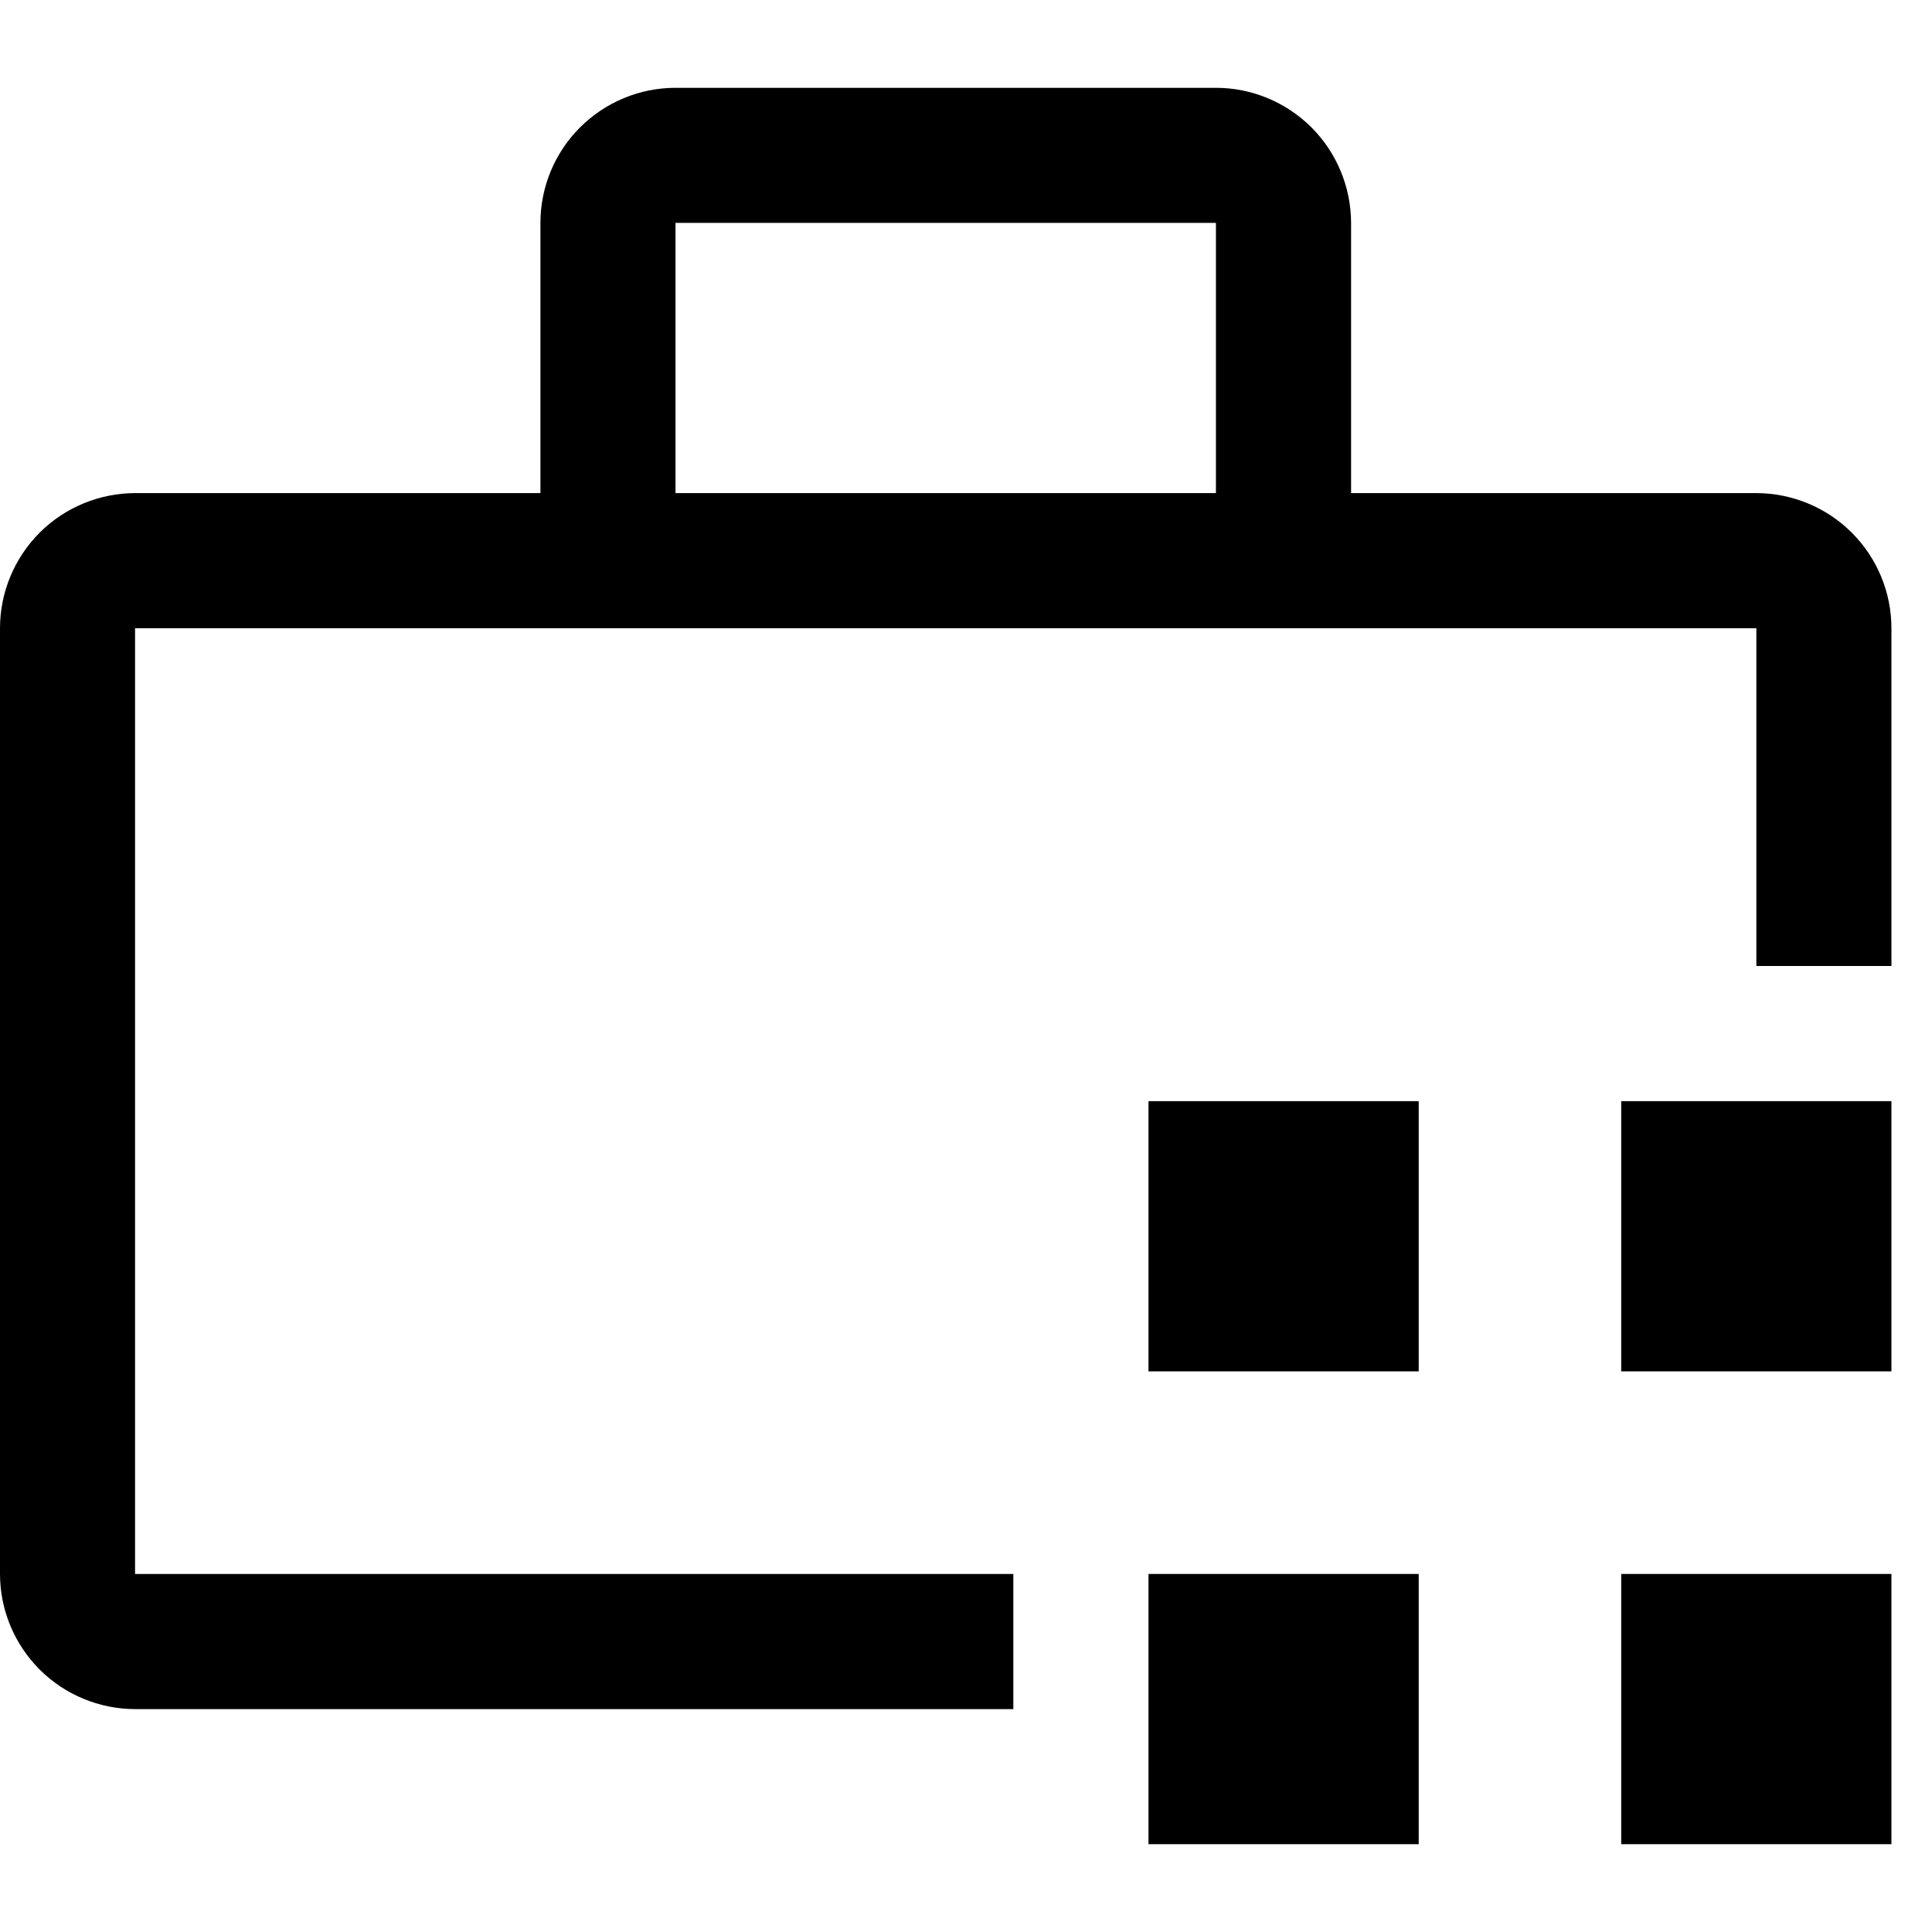 <svg width="20" height="20" viewBox="0 0 22 20" fill="currentColor" xmlns="http://www.w3.org/2000/svg">
<path d="M13.078 16.923H16.155V20H13.078V16.923Z" fill="currentColor"/>
<path d="M18.461 16.923H21.538V20H18.461V16.923Z" fill="currentColor"/>
<path d="M13.078 11.539H16.155V14.616H13.078V11.539Z" fill="currentColor"/>
<path d="M18.461 11.539H21.538V14.616H18.461V11.539Z" fill="currentColor"/>
<path d="M11.539 16.923H1.538V6.154H20V10H21.538V6.154C21.538 5.746 21.376 5.355 21.087 5.066C20.799 4.778 20.408 4.616 20 4.615H15.385V1.538C15.384 1.131 15.222 0.739 14.934 0.451C14.645 0.163 14.254 0 13.846 0H7.692C7.284 0 6.893 0.163 6.605 0.451C6.316 0.739 6.154 1.131 6.154 1.538V4.615H1.538C1.131 4.616 0.739 4.778 0.451 5.066C0.163 5.355 0 5.746 0 6.154V16.923C0 17.331 0.163 17.722 0.451 18.011C0.739 18.299 1.131 18.461 1.538 18.462H11.539V16.923ZM7.692 1.538H13.846V4.615H7.692V1.538Z" fill="currentColor"/>
</svg>
